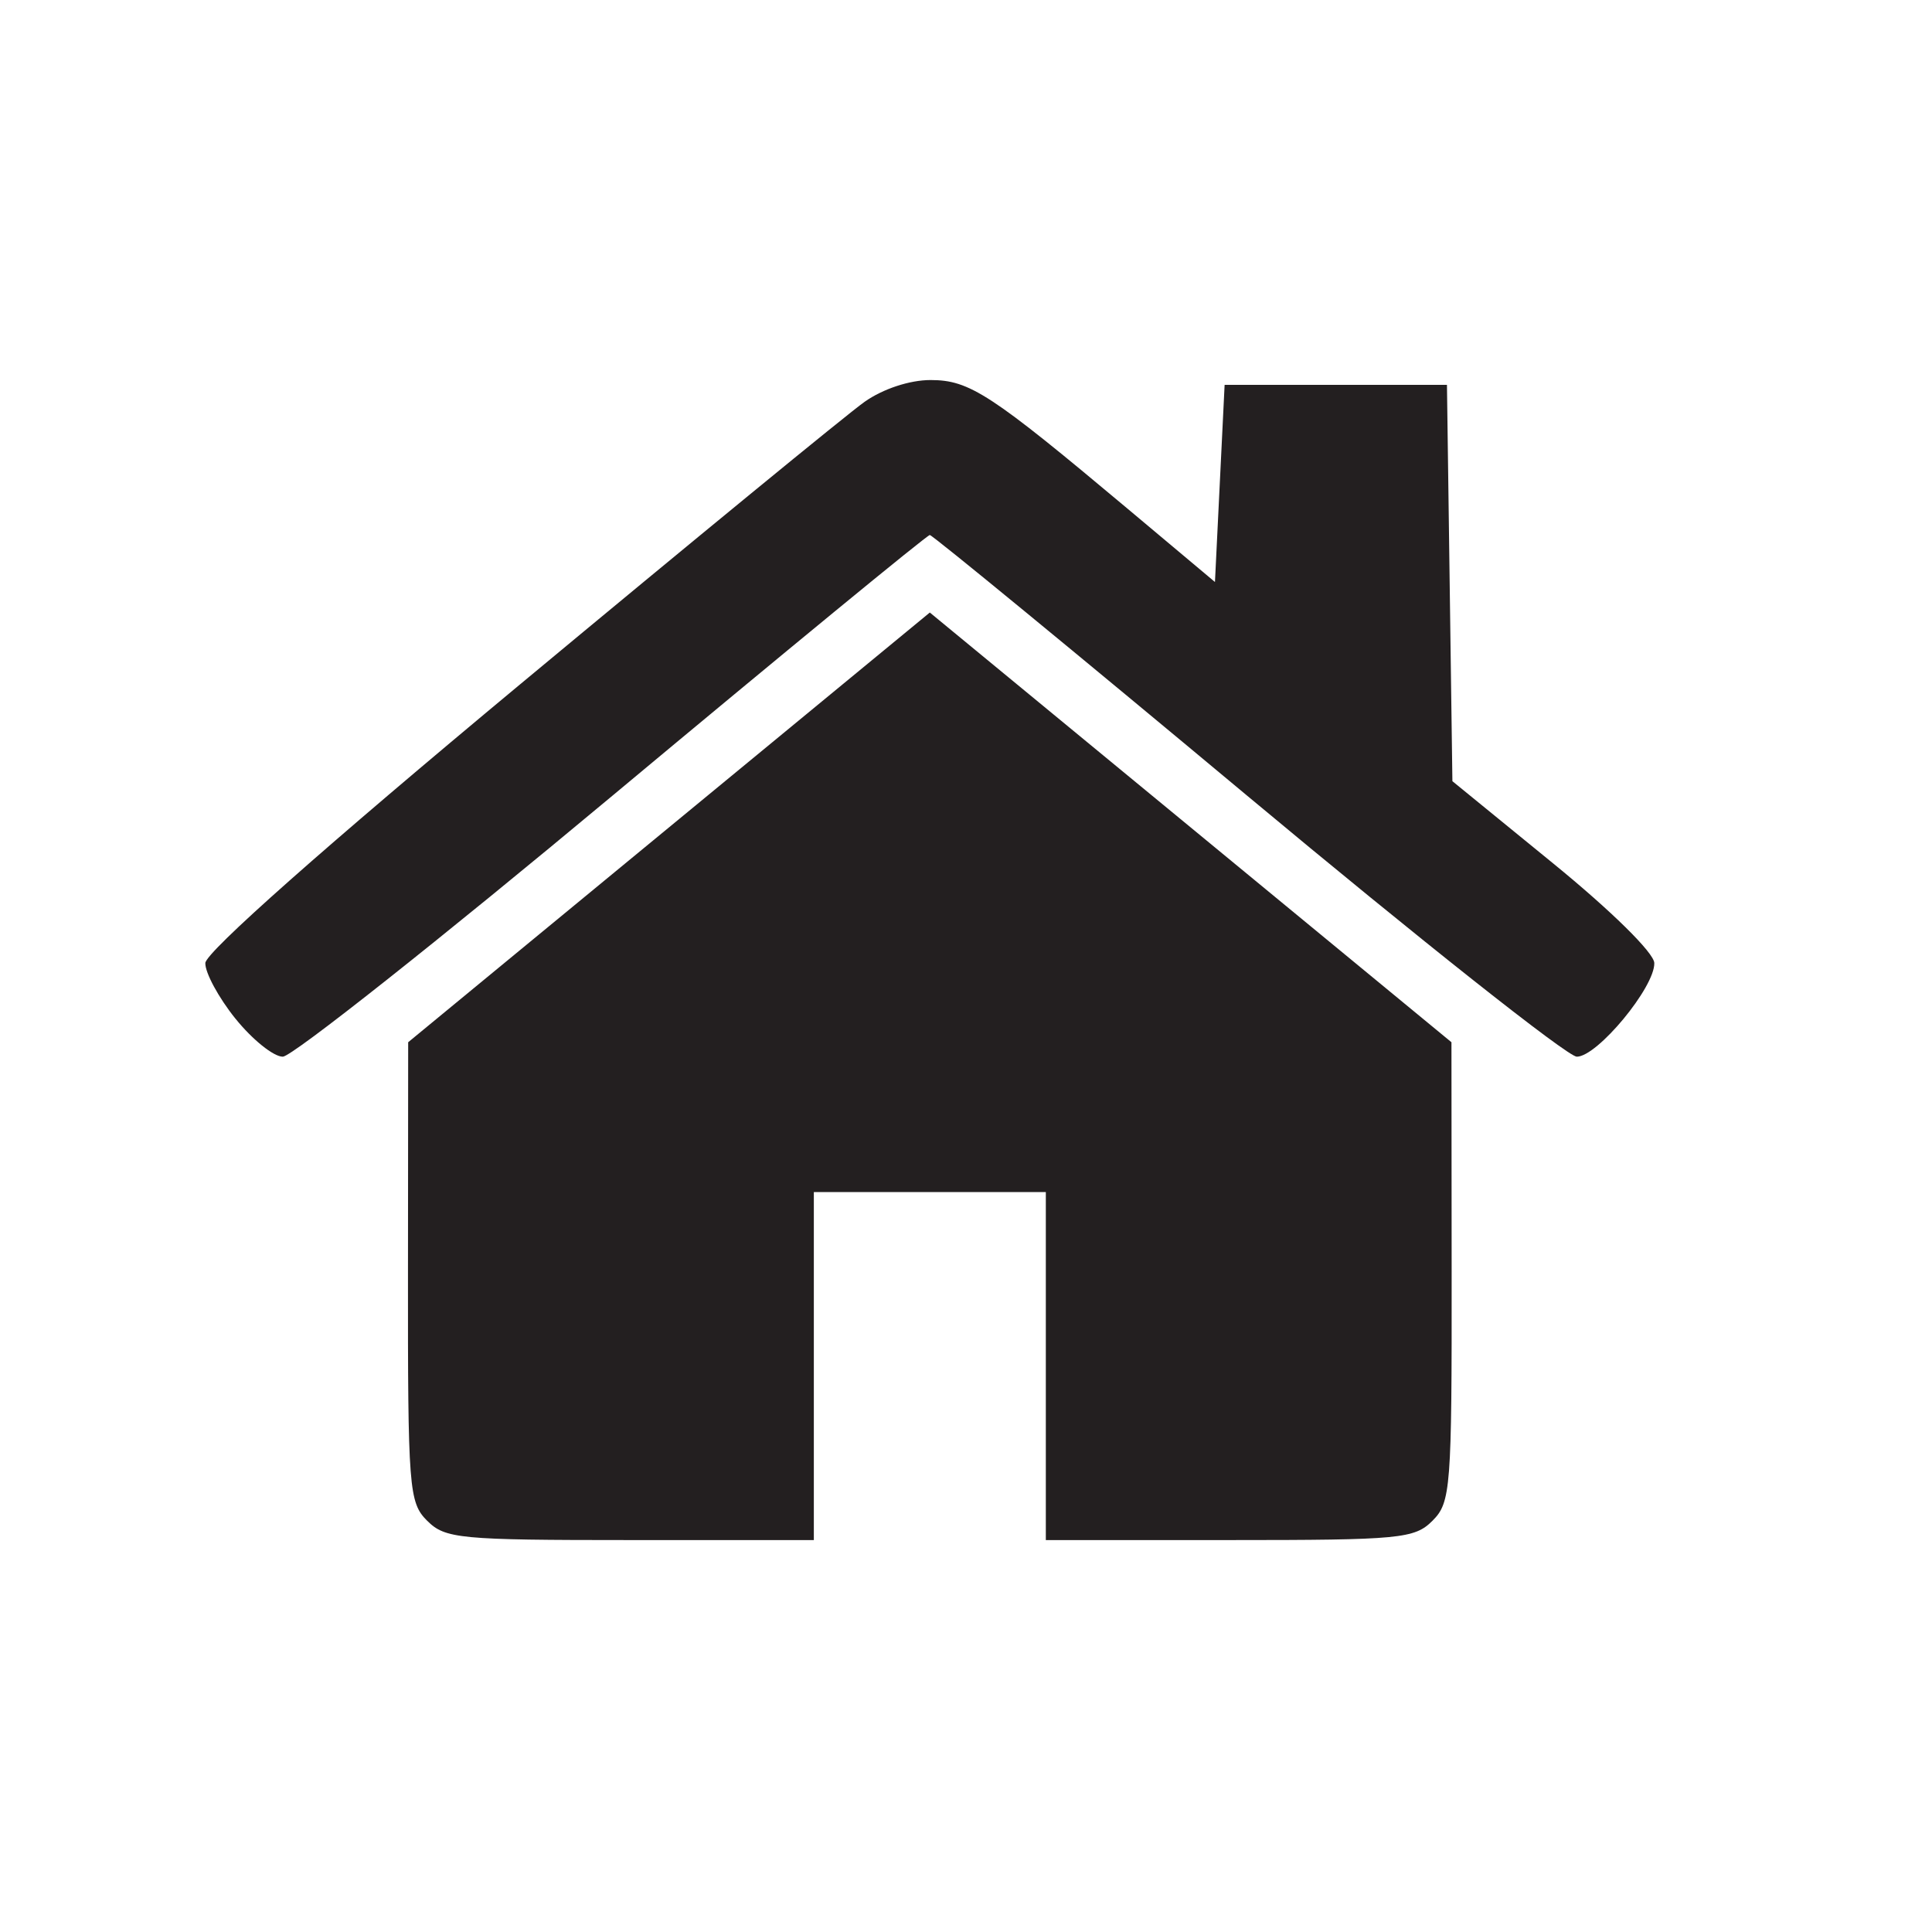 <?xml version="1.0" encoding="UTF-8" standalone="no"?>
<!-- Created with Inkscape (http://www.inkscape.org/) -->

<svg
   xmlns:dc="http://purl.org/dc/elements/1.1/"
   xmlns:cc="http://creativecommons.org/ns#"
   xmlns:rdf="http://www.w3.org/1999/02/22-rdf-syntax-ns#"
   xmlns:svg="http://www.w3.org/2000/svg"
   xmlns="http://www.w3.org/2000/svg"
   xmlns:sodipodi="http://sodipodi.sourceforge.net/DTD/sodipodi-0.dtd"
   xmlns:inkscape="http://www.inkscape.org/namespaces/inkscape"
   version="1.1"
   id="svg2"
   width="100"
   height="100"
   viewBox="0 0 100 100"
   sodipodi:docname="home.svg"
   inkscape:version="0.92.1 r">
  <defs
     id="defs6" />
  <sodipodi:namedview
     pagecolor="#ffffff"
     bordercolor="#666666"
     borderopacity="1"
     objecttolerance="10"
     gridtolerance="10"
     guidetolerance="10"
     inkscape:pageopacity="0"
     inkscape:pageshadow="2"
     inkscape:window-width="1920"
     inkscape:window-height="1011"
     id="namedview4"
     showgrid="false"
     inkscape:zoom="3.9732667"
     inkscape:cx="37.000218"
     inkscape:cy="47.574196"
     inkscape:window-x="0"
     inkscape:window-y="27"
     inkscape:window-maximized="1"
     inkscape:current-layer="svg2" />
  <path
     style="fill:#231f20;fill-opacity:1;stroke-width:0.5"
     d="m 22.108,78.713 c -0.945,-0.945 -1,-1.661 -0.991,-12.884 l 0.01,-11.883 13.5,-11.121 13.5,-11.121 13.5,11.121 13.5,11.121 0.01,11.883 c 0.01,11.224 -0.045,11.939 -0.991,12.884 -0.93,0.93 -1.668,1.001 -10.507,1.001 h -9.507 v -9.006 -9.006 h -6.004 -6.004 v 9.006 9.006 h -9.507 c -8.84,0 -9.577,-0.07 -10.507,-1.001 z M 12.185,52.724 c -0.872,-1.085 -1.572,-2.379 -1.557,-2.877 0.017,-0.56 6.226,-6.057 16.279,-14.415 8.938,-7.43 16.968,-14.016 17.845,-14.635 0.946,-0.668 2.333,-1.126 3.41,-1.126 2.022,0 3.108,0.71 10.221,6.676 l 4.503,3.777 0.25,-5.102 0.25,-5.102 h 5.754 5.754 l 0.141,10.257 0.141,10.257 5.212,4.253 c 3.026,2.469 5.223,4.633 5.238,5.158 0.035,1.245 -2.946,4.849 -4.011,4.849 -0.477,0 -8.151,-6.076 -17.053,-13.501 -8.902,-7.426 -16.299,-13.501 -16.436,-13.501 -0.138,0 -7.534,6.076 -16.436,13.501 -8.902,7.426 -16.576,13.501 -17.053,13.501 -0.477,0 -1.58,-0.887 -2.452,-1.972 z"
     id="path8619"
     inkscape:connector-curvature="0" />
</svg>

